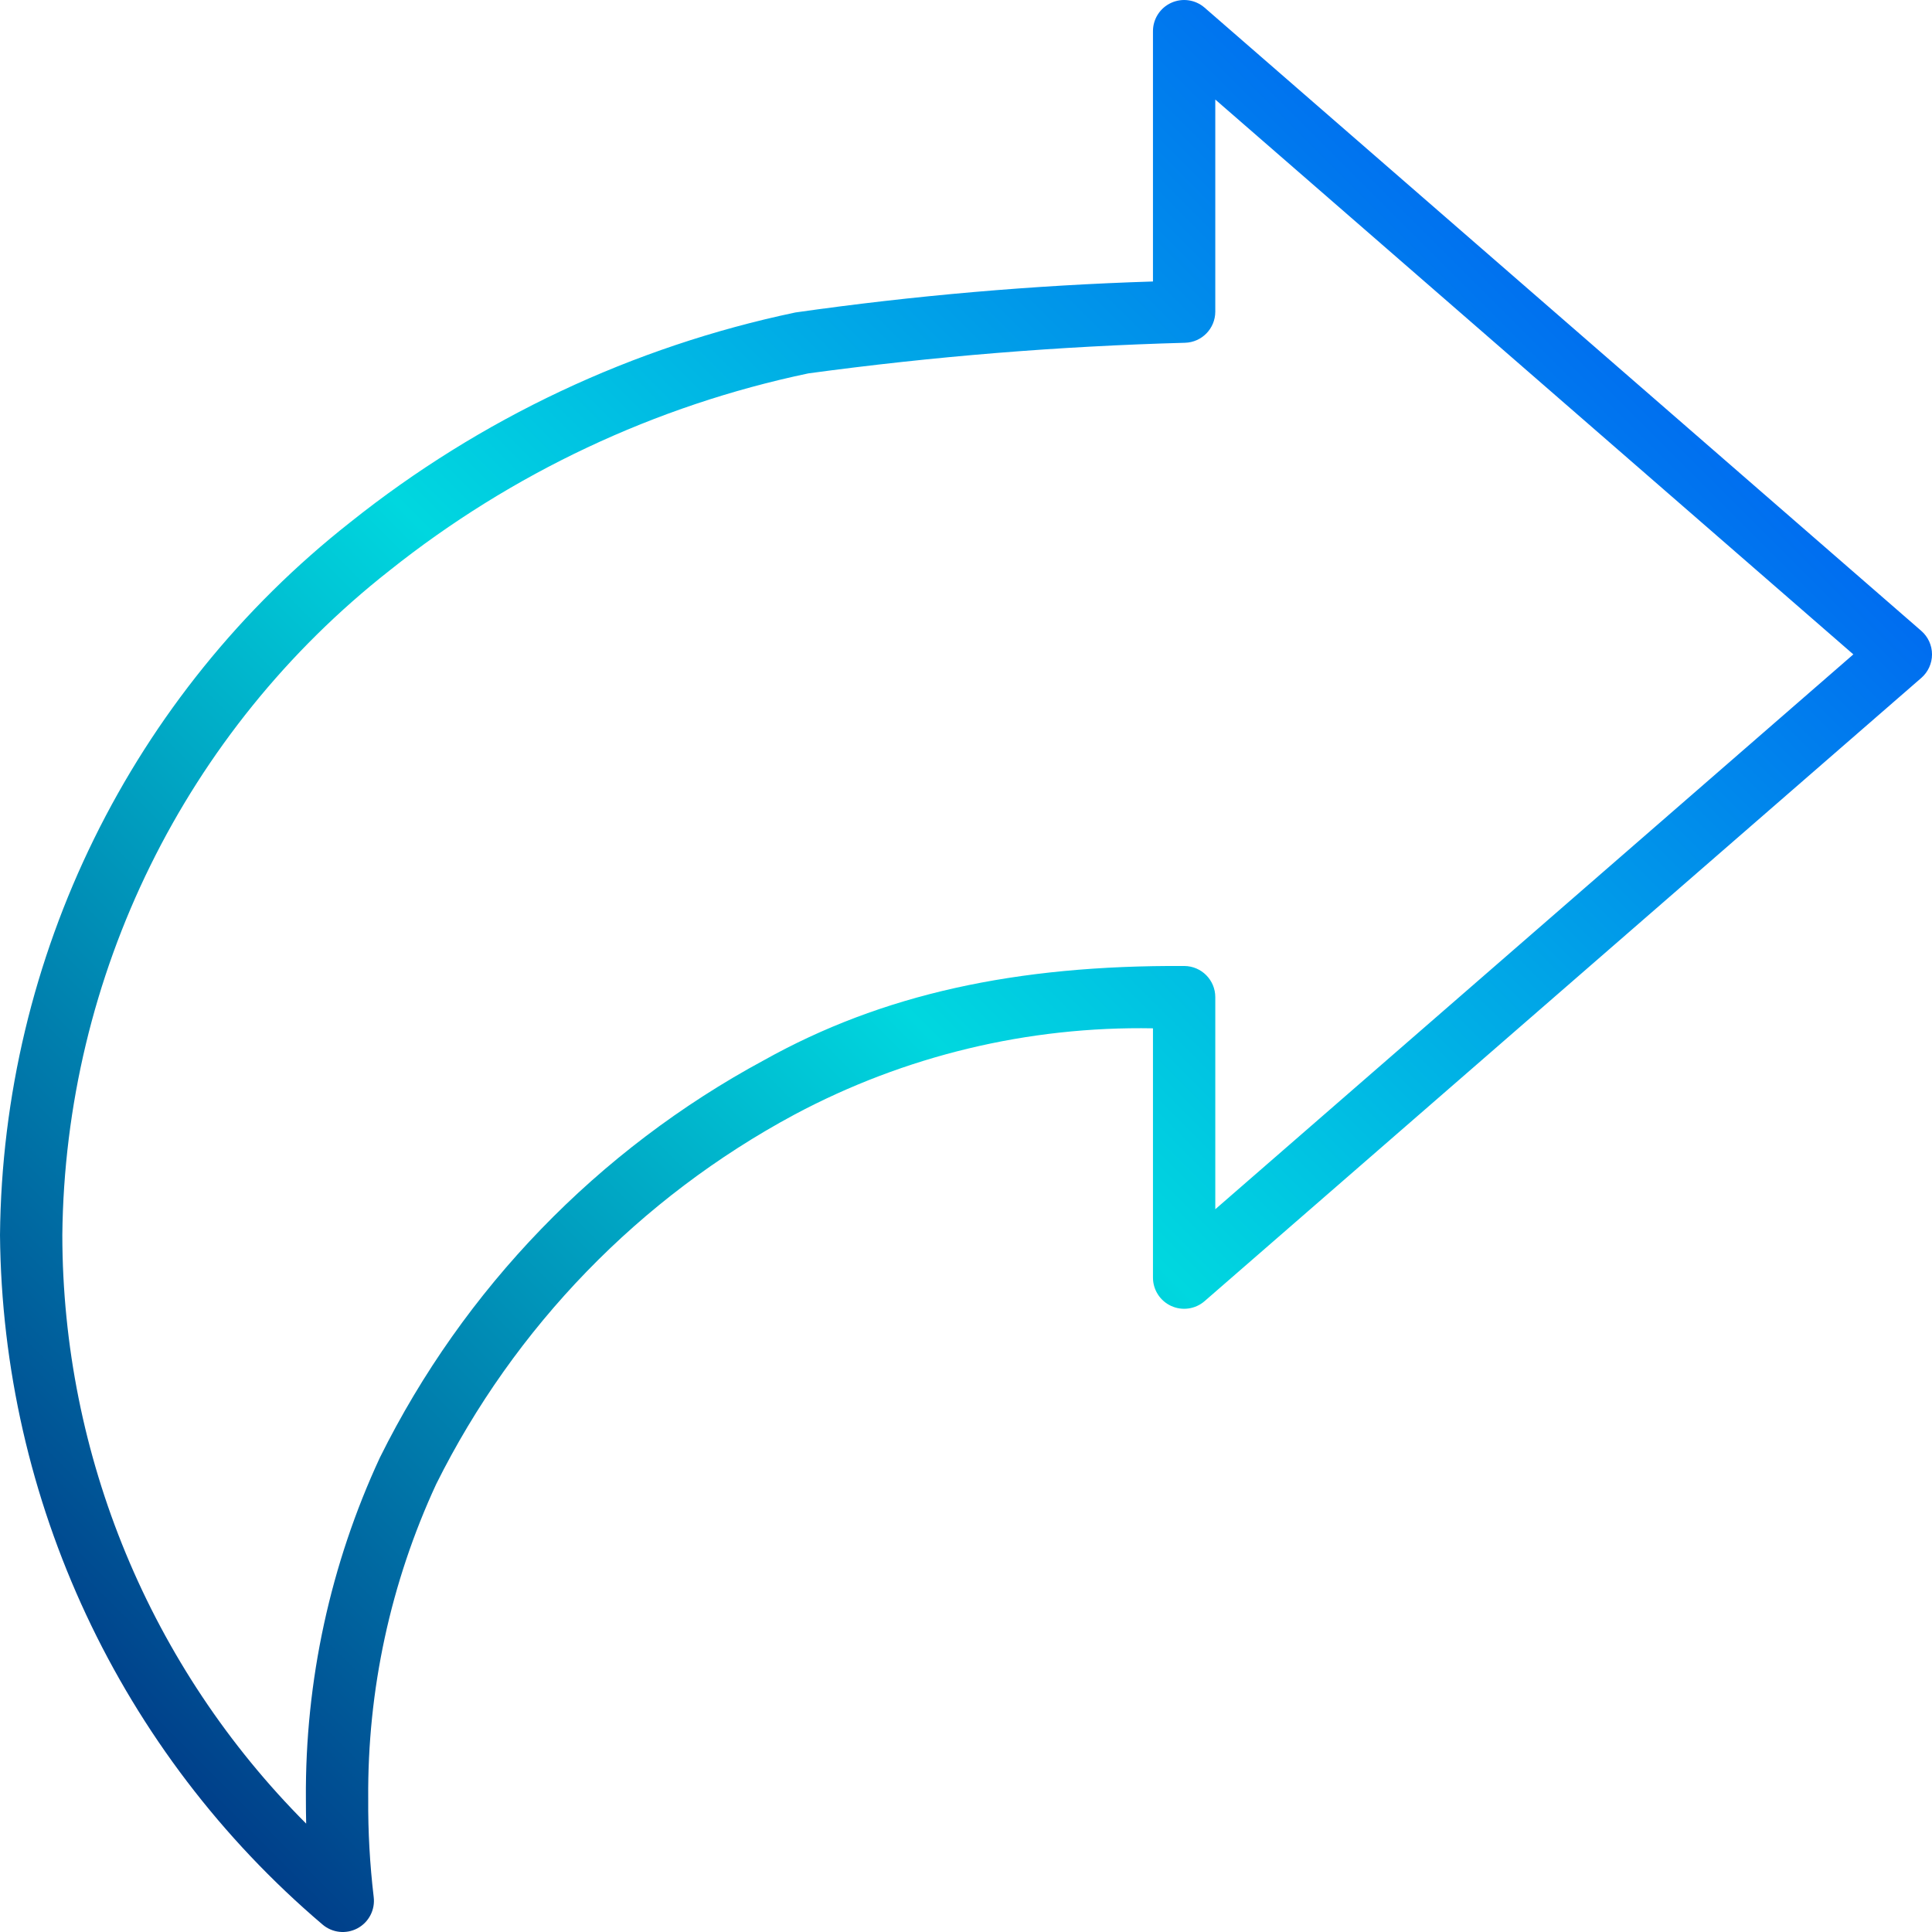 <svg height="496pt" viewBox="0 0 496 496.003" width="496pt" xmlns="http://www.w3.org/2000/svg" xmlns:xlink="http://www.w3.org/1999/xlink"><linearGradient id="a" gradientUnits="userSpaceOnUse" x1="16.234" x2="387.978" y1="428.418" y2="56.666"><stop offset="0" stop-color="#003f8a"/><stop offset=".518" stop-color="#00d7df"/><stop offset="1" stop-color="#006df0"/></linearGradient><path d="m493.25 161.961-184-160c-2.367-2.055-5.715-2.539-8.566-1.238-2.852 1.297-4.684 4.145-4.684 7.277v64.266c-30.723.957-61.375 3.613-91.805 7.953-41.754 8.773-80.871 27.203-114.219 53.816-56.211 44.203-89.309 111.539-89.977 183.047.609 68.203 30.809 132.777 82.762 176.969 2.504 2.168 6.086 2.57 9.008 1.008s4.578-4.762 4.168-8.047c-.992-8.375-1.465-16.801-1.406-25.234-.223-27.895 5.746-55.488 17.469-80.801 20.109-40.352 52.234-73.48 91.953-94.824 28.293-15.105 59.98-22.73 92.047-22.152v64c0 3.137 1.832 5.984 4.684 7.281 2.852 1.301 6.199.816 8.566-1.238l184-160c1.75-1.52 2.754-3.723 2.754-6.043 0-2.316-1.004-4.52-2.754-6.039zm-181.25 148.488v-54.449c0-4.387-3.531-7.953-7.918-8-43.383-.262-77.68 7.273-107.938 24.18-42.621 22.988-77.074 58.621-98.605 102-12.73 27.434-19.223 57.352-19.008 87.598 0 2.184.023 4.316.07 6.402-40.031-40.102-62.543-94.434-62.602-151.098.68-66.664 31.578-129.418 84-170.609 31.402-25.027 68.223-42.359 107.523-50.613 32.059-4.355 64.328-6.977 96.672-7.859 4.34-.102 7.809-3.652 7.805-8v-54.445l163.809 142.445zm0 0" fill="url(#a)"/></svg>